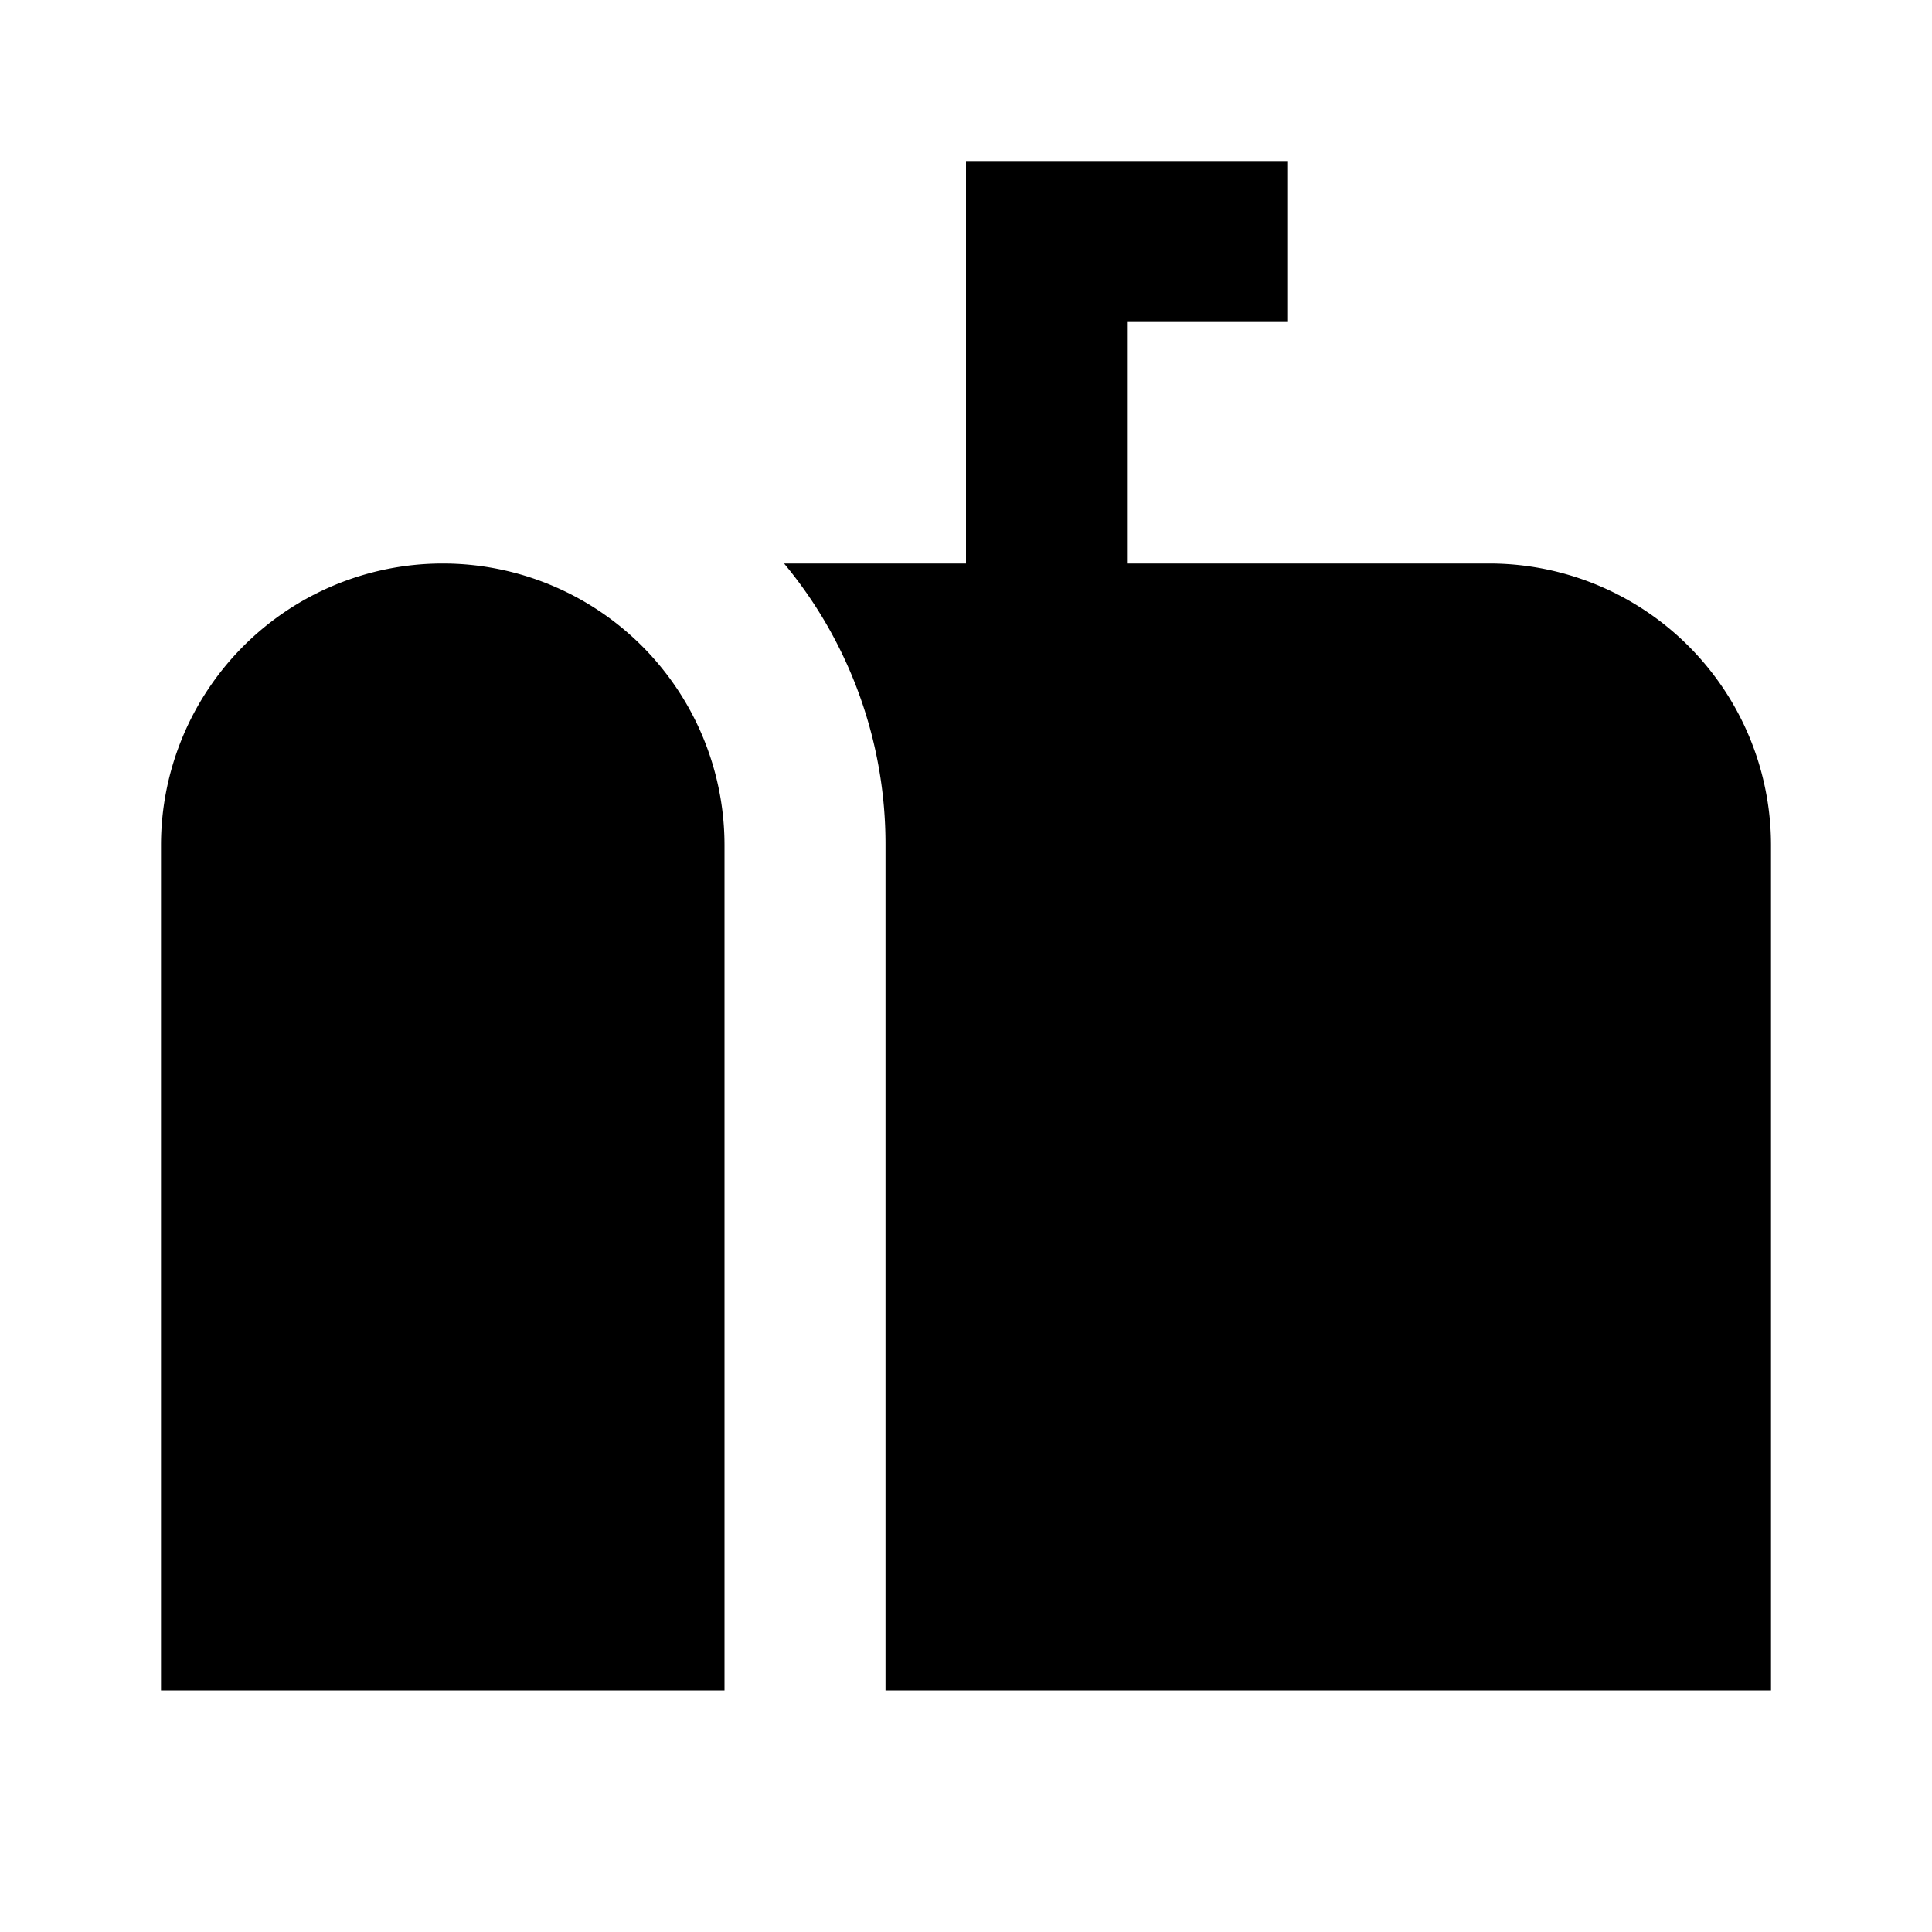 <svg id="Layer_1" data-name="Layer 1" xmlns="http://www.w3.org/2000/svg" viewBox="0 0 24 24"><title>iconoteka_mailbox_b_f</title><path d="M5.5,7A3.5,3.5,0,0,0,2,10.5V21H9V10.5A3.5,3.5,0,0,0,5.5,7Zm13,0H14V4h2V2H12V7H9.74A5.45,5.45,0,0,1,11,10.5V21H22V10.5A3.5,3.5,0,0,0,18.5,7Z"/></svg>